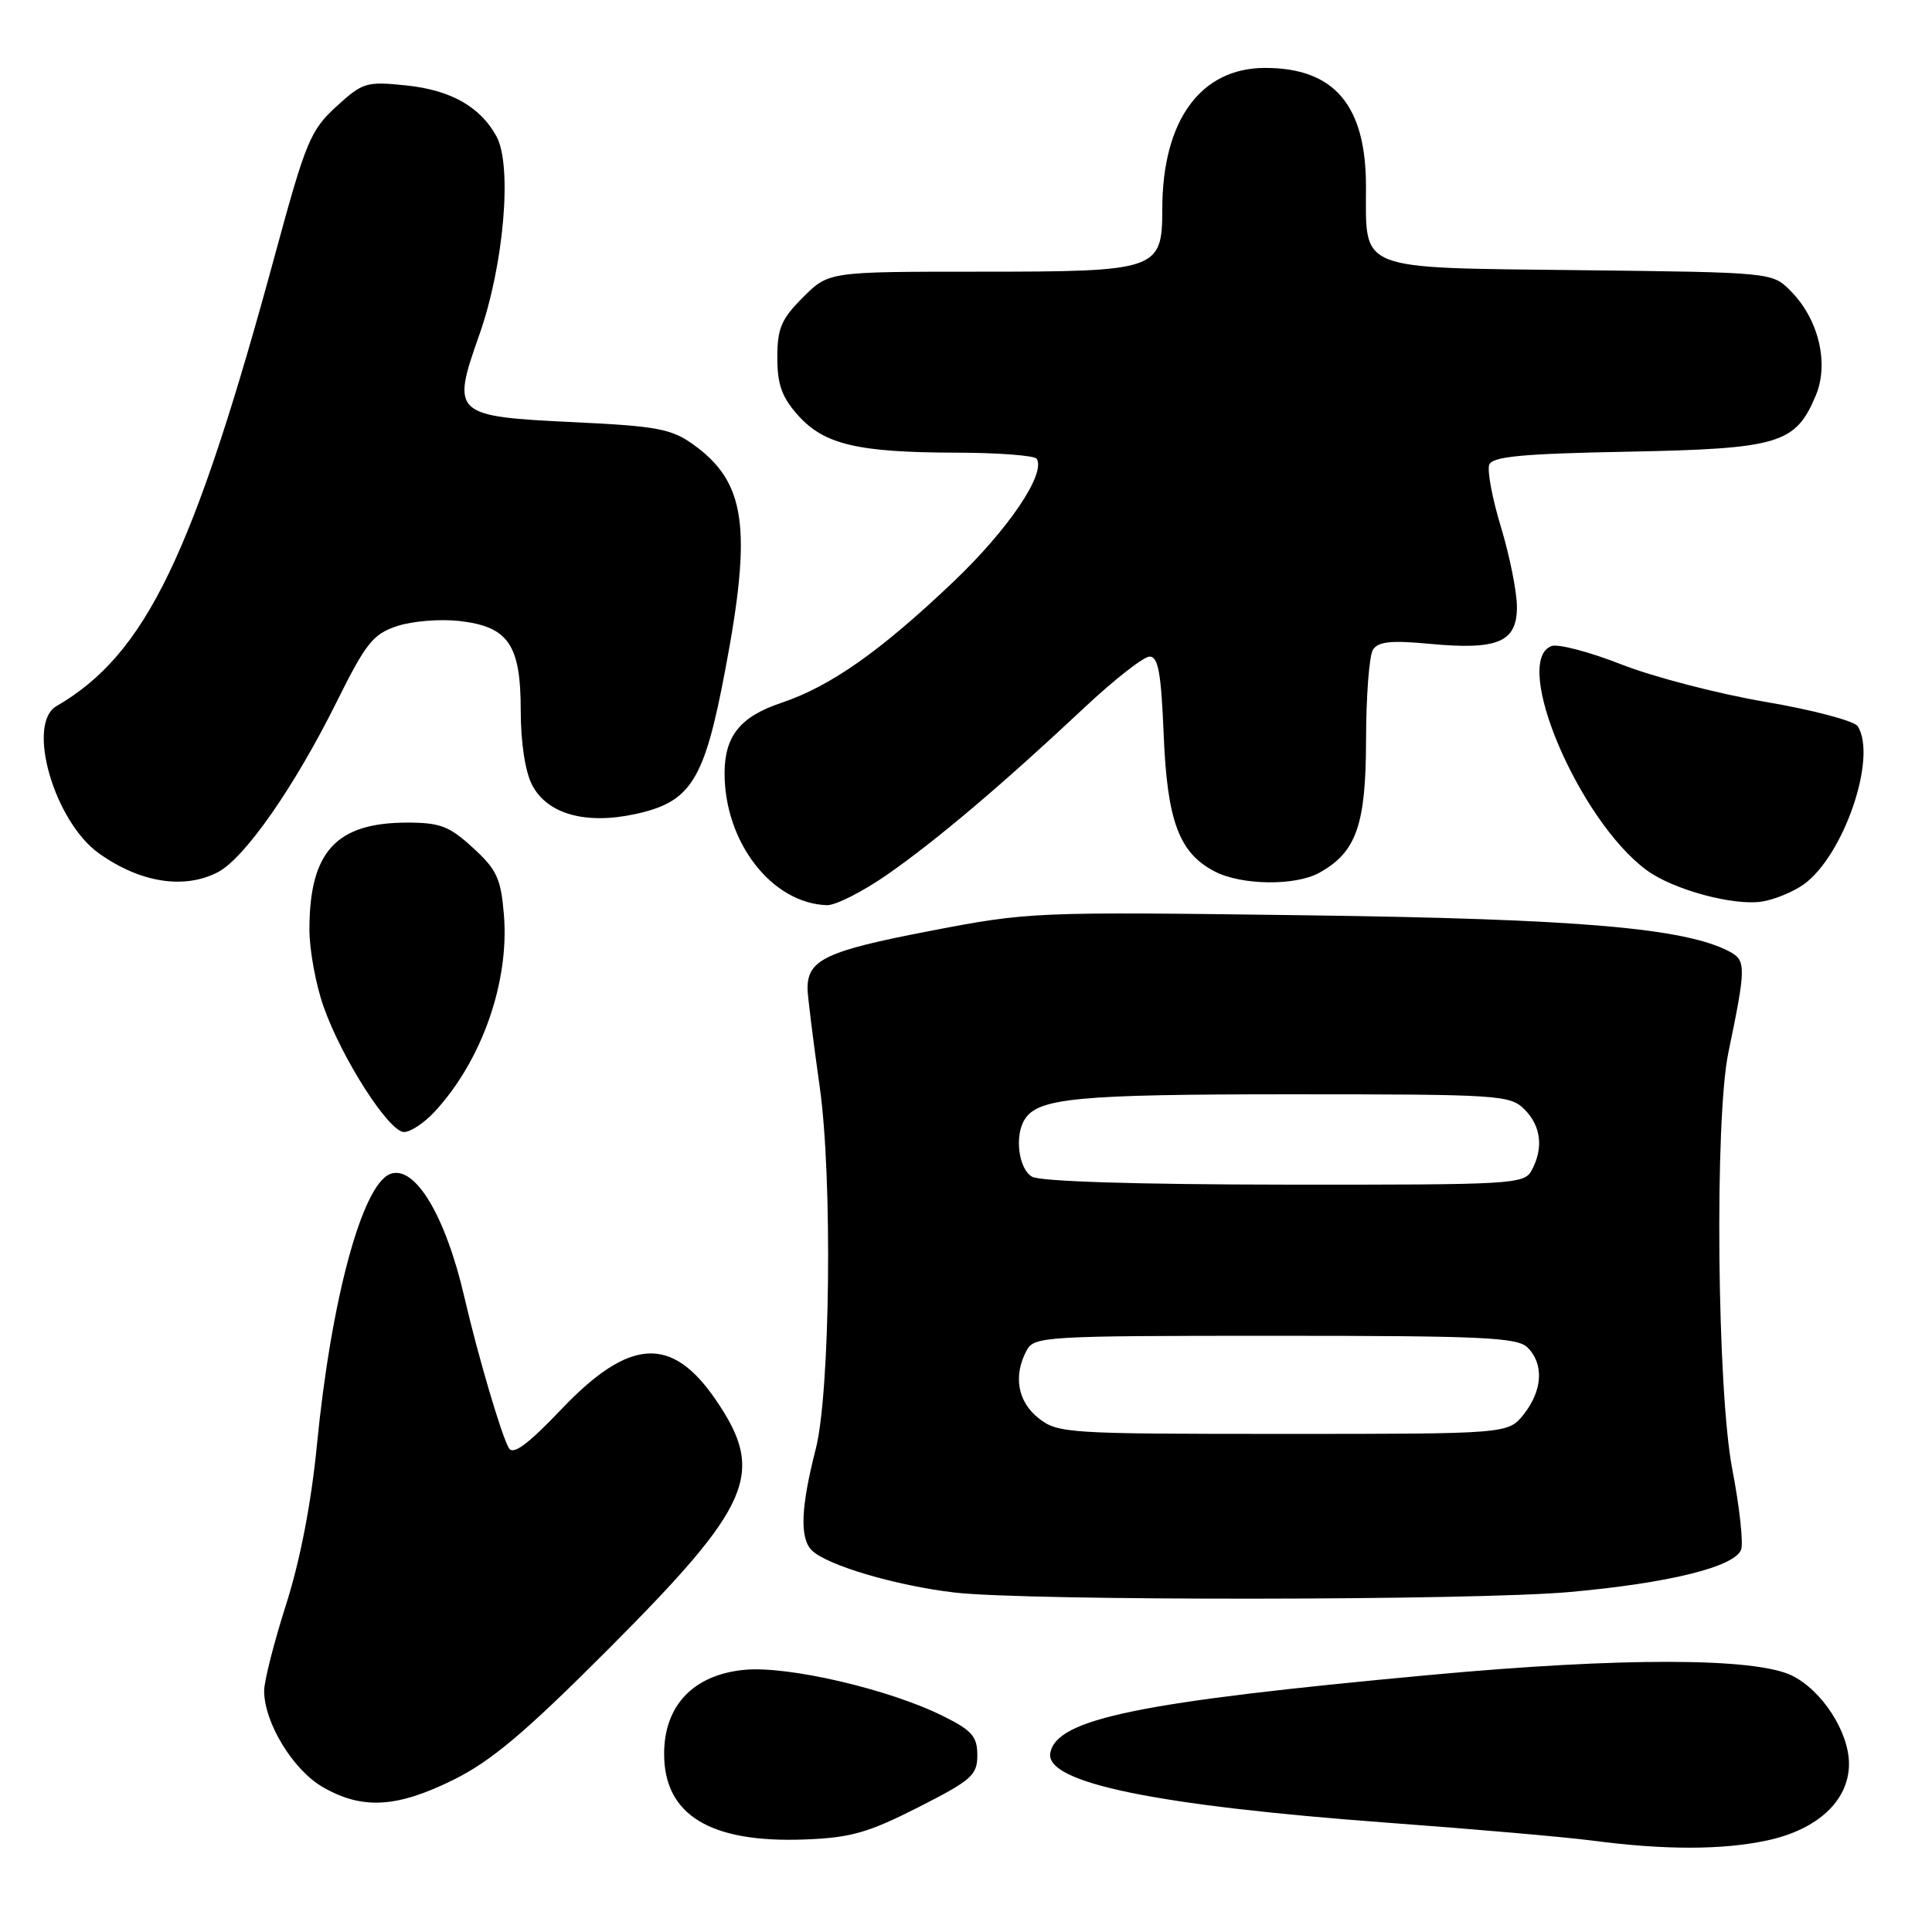 <?xml version="1.0" encoding="UTF-8" standalone="no"?>
<!DOCTYPE svg PUBLIC "-//W3C//DTD SVG 1.1//EN" "http://www.w3.org/Graphics/SVG/1.1/DTD/svg11.dtd" >
<svg xmlns="http://www.w3.org/2000/svg" xmlns:xlink="http://www.w3.org/1999/xlink" version="1.1" viewBox="0 0 256 256">
 <g >
 <path fill="currentColor"
d=" M 234.15 243.87 C 240.87 242.43 245.00 238.57 245.00 233.72 C 245.00 229.51 241.45 224.01 237.46 222.03 C 232.61 219.63 214.84 219.59 189.50 221.94 C 150.89 225.51 140.01 227.74 139.17 232.27 C 138.44 236.22 153.07 239.24 184.00 241.53 C 195.28 242.36 207.43 243.42 211.00 243.89 C 220.57 245.15 228.23 245.14 234.15 243.87 Z  M 121.65 239.49 C 128.76 235.88 129.50 235.22 129.50 232.57 C 129.50 230.10 128.80 229.29 124.97 227.39 C 117.83 223.83 104.42 220.71 98.64 221.26 C 91.89 221.91 88.00 225.98 88.00 232.40 C 88.00 240.50 94.11 244.22 106.65 243.74 C 112.70 243.51 115.01 242.86 121.65 239.49 Z  M 60.09 235.83 C 65.11 233.34 69.55 229.60 80.55 218.58 C 99.70 199.39 101.50 195.20 94.82 185.45 C 88.99 176.93 83.39 177.28 74.39 186.73 C 69.98 191.36 68.01 192.83 67.44 191.90 C 66.49 190.36 63.35 179.72 61.55 171.95 C 59.04 161.07 54.97 154.31 51.70 155.56 C 47.99 156.99 43.88 172.18 41.99 191.50 C 41.24 199.18 39.77 206.77 37.91 212.60 C 36.31 217.61 35.00 222.76 35.00 224.04 C 35.00 228.24 38.80 234.49 42.74 236.78 C 47.97 239.81 52.56 239.56 60.09 235.83 Z  M 208.00 210.95 C 221.15 209.77 229.82 207.62 230.70 205.35 C 231.03 204.49 230.50 199.67 229.53 194.64 C 227.52 184.22 227.18 148.26 229.02 139.46 C 231.36 128.21 231.37 127.27 229.23 126.12 C 223.34 122.97 209.29 121.76 173.00 121.28 C 136.84 120.80 136.37 120.82 123.00 123.40 C 109.46 126.01 107.00 127.17 107.00 130.98 C 107.00 131.86 107.73 137.74 108.62 144.04 C 110.32 156.07 110.01 184.52 108.09 192.00 C 106.11 199.73 105.95 203.81 107.56 205.42 C 109.54 207.40 118.71 210.11 126.50 211.02 C 136.07 212.14 195.38 212.09 208.00 210.95 Z  M 57.57 147.33 C 63.84 140.57 67.51 130.13 66.77 121.19 C 66.37 116.40 65.83 115.23 62.67 112.34 C 59.55 109.47 58.31 109.00 53.97 109.00 C 44.53 109.00 41.00 112.86 41.00 123.17 C 41.00 125.86 41.84 130.44 42.87 133.37 C 45.29 140.26 51.54 150.00 53.54 150.00 C 54.39 150.00 56.21 148.80 57.57 147.33 Z  M 117.58 115.88 C 124.15 111.30 132.83 103.95 143.70 93.75 C 147.66 90.04 151.54 87.00 152.33 87.00 C 153.47 87.00 153.86 89.19 154.19 97.25 C 154.65 108.80 156.23 113.03 160.97 115.48 C 164.52 117.32 171.65 117.40 174.81 115.65 C 179.73 112.92 180.99 109.34 181.01 98.00 C 181.02 92.22 181.43 86.87 181.92 86.10 C 182.60 85.01 184.32 84.83 189.43 85.31 C 198.47 86.16 201.00 85.09 201.00 80.43 C 201.00 78.44 200.05 73.70 198.90 69.89 C 197.74 66.09 197.04 62.35 197.33 61.58 C 197.75 60.49 201.65 60.12 215.73 59.85 C 235.76 59.46 237.93 58.81 240.61 52.38 C 242.39 48.12 240.96 42.24 237.24 38.52 C 234.83 36.10 234.79 36.09 209.33 35.80 C 179.53 35.45 181.00 36.02 181.00 24.71 C 181.00 13.93 176.80 9.00 167.63 9.00 C 159.09 9.00 154.02 15.95 154.01 27.69 C 154.00 35.81 153.43 36.00 129.68 36.00 C 109.80 36.00 109.80 36.00 106.40 39.40 C 103.52 42.28 103.00 43.50 103.00 47.38 C 103.00 50.97 103.60 52.63 105.75 55.04 C 109.21 58.90 113.64 59.95 126.69 59.98 C 132.30 59.99 137.10 60.36 137.37 60.79 C 138.60 62.78 133.61 70.15 126.37 77.05 C 116.66 86.29 110.07 90.94 103.50 93.14 C 98.11 94.95 96.04 97.51 96.01 102.38 C 95.97 111.57 102.26 119.71 109.58 119.94 C 110.73 119.97 114.33 118.14 117.58 115.88 Z  M 239.00 117.19 C 244.31 113.38 248.77 100.34 246.16 96.23 C 245.72 95.53 240.21 94.07 233.93 93.00 C 227.64 91.93 219.04 89.69 214.82 88.03 C 210.59 86.37 206.43 85.28 205.57 85.61 C 200.27 87.65 209.19 108.66 218.17 115.29 C 221.66 117.88 229.71 120.06 233.50 119.46 C 235.15 119.19 237.62 118.17 239.00 117.19 Z  M 28.85 115.58 C 32.40 113.74 38.98 104.32 44.58 93.06 C 48.49 85.19 49.42 84.02 52.62 82.96 C 54.61 82.30 58.30 82.00 60.83 82.28 C 67.37 83.02 69.00 85.40 69.00 94.16 C 69.00 98.38 69.59 102.24 70.50 104.00 C 72.49 107.85 77.55 109.29 84.12 107.88 C 91.56 106.28 93.32 103.49 96.09 88.81 C 99.69 69.83 98.83 63.86 91.78 58.84 C 88.96 56.83 86.94 56.46 76.24 55.95 C 60.02 55.18 59.77 54.96 63.52 44.34 C 66.76 35.16 67.90 21.99 65.80 18.10 C 63.67 14.16 59.74 11.93 53.82 11.32 C 48.53 10.77 48.06 10.92 44.55 14.13 C 41.14 17.26 40.51 18.77 36.50 33.54 C 25.61 73.68 19.31 86.69 7.49 93.56 C 3.44 95.90 7.18 108.86 13.13 113.09 C 18.57 116.96 24.39 117.88 28.85 115.58 Z  M 137.63 187.93 C 134.84 185.73 134.23 182.30 136.04 178.93 C 137.03 177.08 138.46 177.00 168.96 177.00 C 196.62 177.00 201.07 177.21 202.43 178.57 C 204.59 180.74 204.40 184.23 201.93 187.37 C 199.85 190.00 199.85 190.00 170.06 190.00 C 141.44 190.00 140.17 189.92 137.63 187.93 Z  M 136.75 155.92 C 134.96 154.88 134.40 150.48 135.79 148.31 C 137.58 145.49 142.79 145.00 171.07 145.00 C 198.67 145.00 200.09 145.09 202.00 147.00 C 204.20 149.20 204.55 152.10 202.96 155.07 C 201.97 156.92 200.56 157.00 170.21 156.97 C 150.54 156.95 137.84 156.55 136.75 155.92 Z "/>
</g>
</svg>